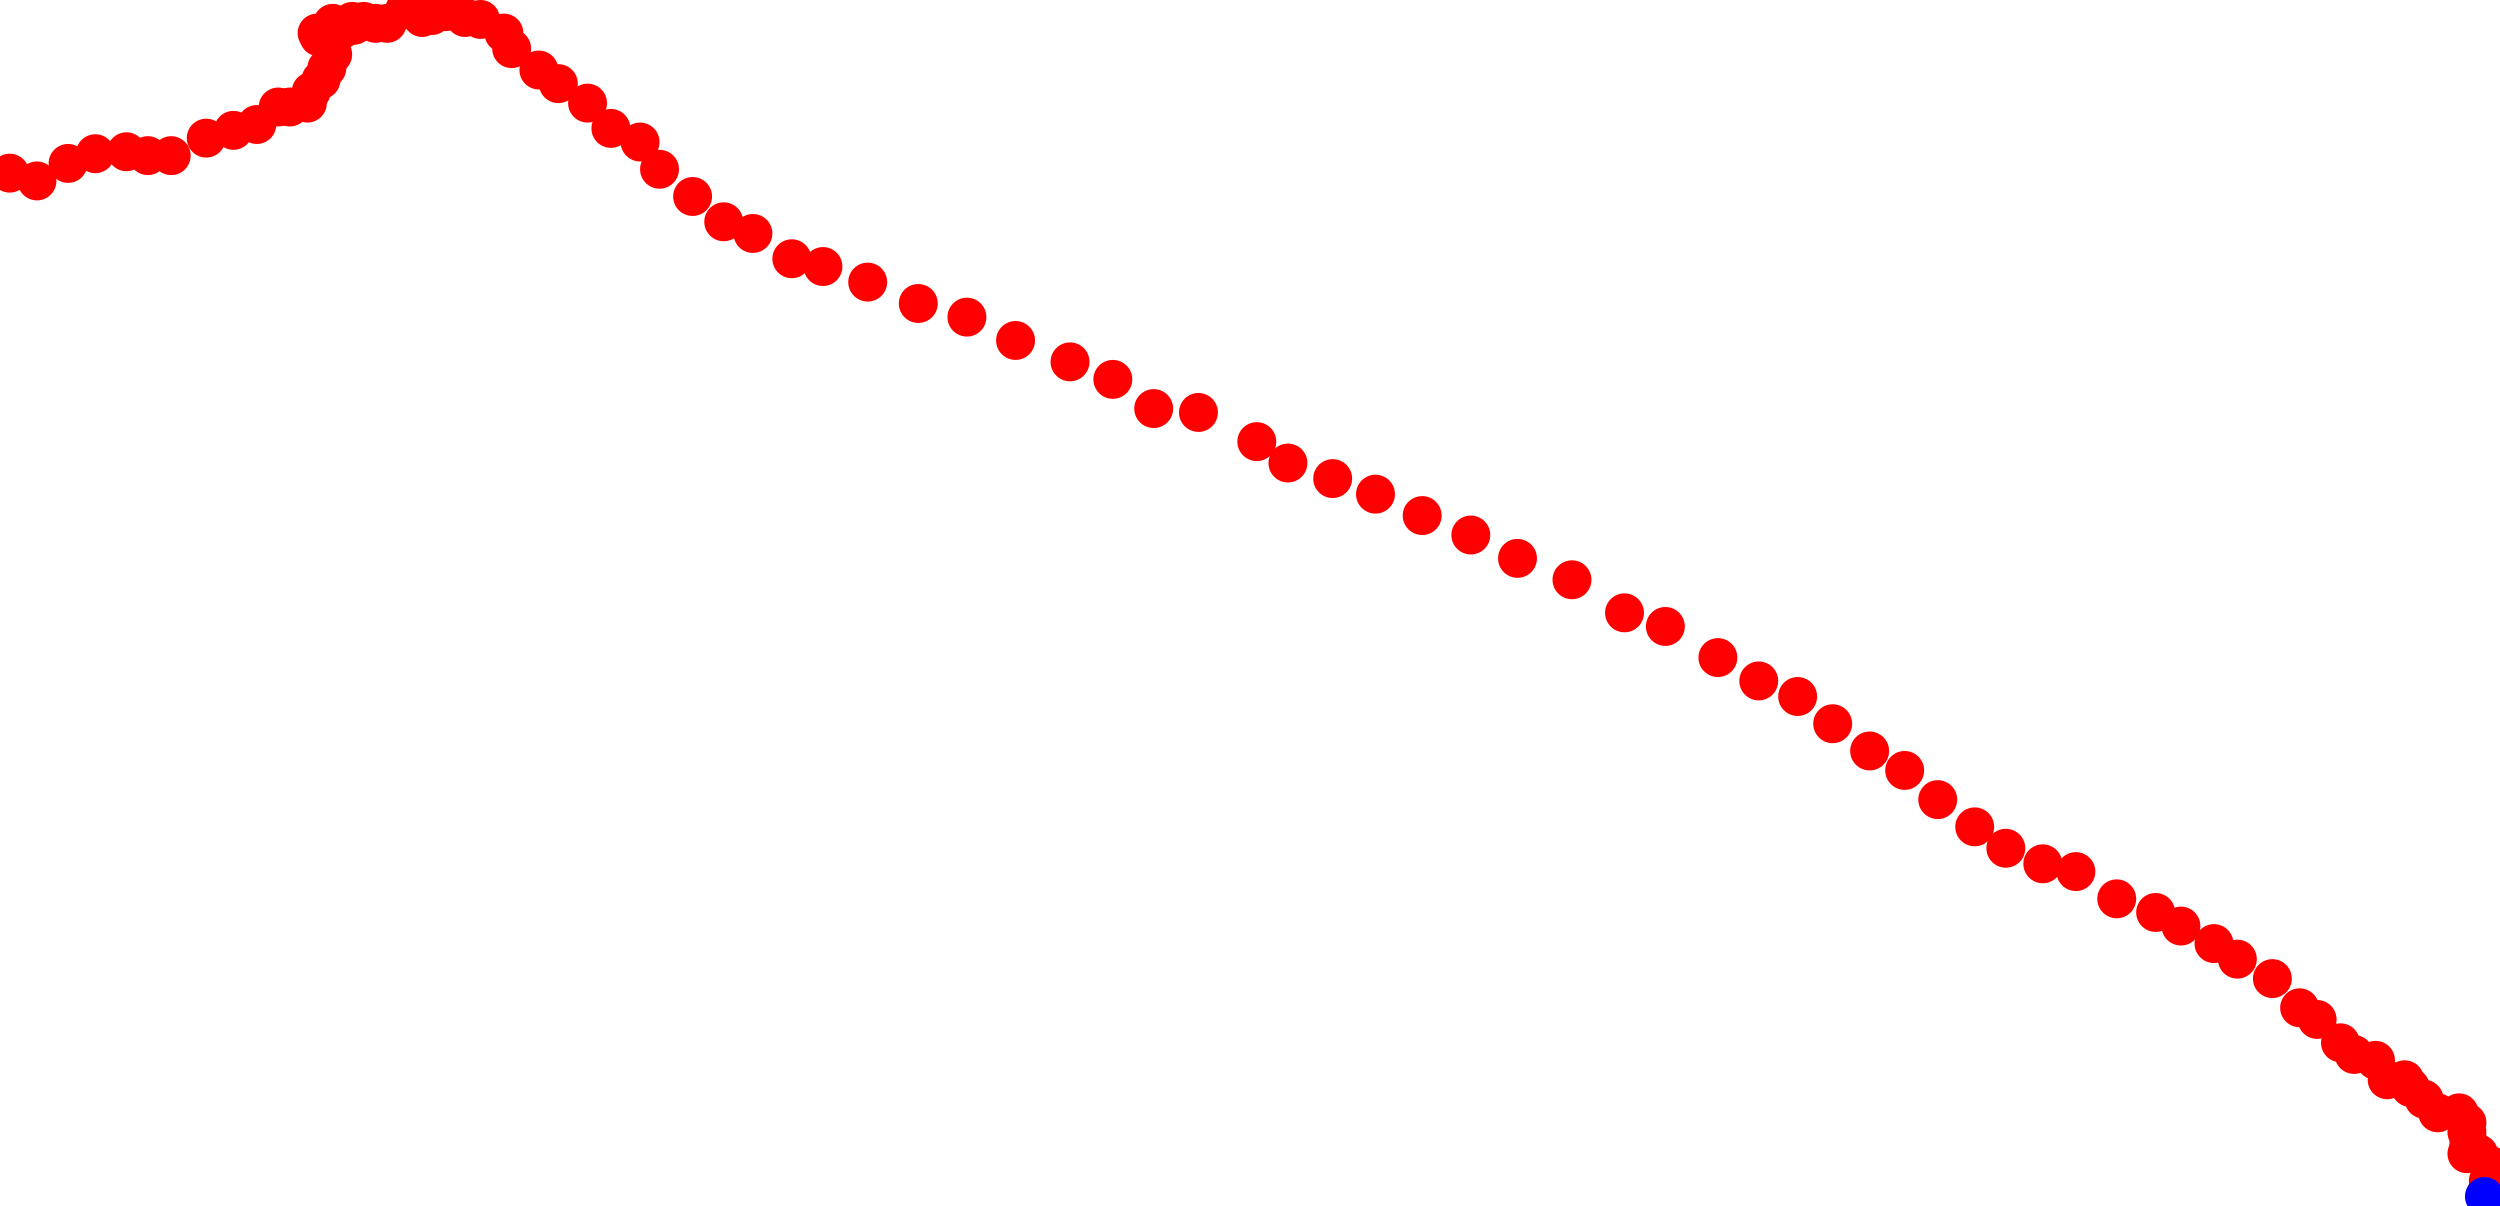 <?xml version="1.0" encoding="UTF-8"?>
<svg xmlns="http://www.w3.org/2000/svg" xmlns:xlink="http://www.w3.org/1999/xlink"
     width="1000" height="482.49" viewBox="-1277 -615 1285 620">
<defs>
</defs>
<circle cx="-990" cy="-572" r="10" fill="red" />
<circle cx="-805" cy="-459" r="10" fill="red" />
<circle cx="-24" cy="-43" r="10" fill="red" />
<circle cx="-74" cy="-79" r="10" fill="red" />
<circle cx="-9" cy="-38" r="10" fill="red" />
<circle cx="-56" cy="-70" r="10" fill="red" />
<circle cx="-592" cy="-369" r="10" fill="red" />
<circle cx="-227" cy="-171" r="10" fill="red" />
<circle cx="-631" cy="-388" r="10" fill="red" />
<circle cx="-1258" cy="-522" r="10" fill="red" />
<circle cx="-335" cy="-243" r="10" fill="red" />
<circle cx="-9" cy="-33" r="10" fill="red" />
<circle cx="-921" cy="-514" r="10" fill="red" />
<circle cx="-684" cy="-405" r="10" fill="red" />
<circle cx="-262" cy="-190" r="10" fill="red" />
<circle cx="-373" cy="-265" r="10" fill="red" />
<circle cx="-570" cy="-361" r="10" fill="red" />
<circle cx="-8" cy="-27" r="10" fill="red" />
<circle cx="-469" cy="-317" r="10" fill="red" />
<circle cx="-661" cy="-403" r="10" fill="red" />
<circle cx="-1107" cy="-600" r="10" fill="red" />
<circle cx="-169" cy="-146" r="10" fill="red" />
<circle cx="-1242" cy="-531" r="10" fill="red" />
<circle cx="1" cy="-2" r="10" fill="red" />
<circle cx="-1096" cy="-604" r="10" fill="red" />
<circle cx="-1055" cy="-607" r="10" fill="red" />
<circle cx="-1272" cy="-526" r="10" fill="red" />
<circle cx="-705" cy="-420" r="10" fill="red" />
<circle cx="-1030" cy="-605" r="10" fill="red" />
<circle cx="-86" cy="-91" r="10" fill="red" />
<circle cx="-1228" cy="-536" r="10" fill="red" />
<circle cx="-189" cy="-153" r="10" fill="red" />
<circle cx="-905" cy="-501" r="10" fill="red" />
<circle cx="-1189" cy="-535" r="10" fill="red" />
<circle cx="-938" cy="-528" r="10" fill="red" />
<circle cx="-95" cy="-97" r="10" fill="red" />
<circle cx="-13" cy="-43" r="10" fill="red" />
<circle cx="-1119" cy="-562" r="10" fill="red" />
<circle cx="-1060" cy="-606" r="10" fill="red" />
<circle cx="-31" cy="-50" r="10" fill="red" />
<circle cx="-1128" cy="-560" r="10" fill="red" />
<circle cx="-521" cy="-340" r="10" fill="red" />
<circle cx="-1069" cy="-610" r="10" fill="red" />
<circle cx="-975" cy="-562" r="10" fill="red" />
<circle cx="-3" cy="-22" r="10" fill="red" />
<circle cx="-38" cy="-56" r="10" fill="red" />
<circle cx="-139" cy="-130" r="10" fill="red" />
<circle cx="-1000" cy="-579" r="10" fill="red" />
<circle cx="-546" cy="-350" r="10" fill="red" />
<circle cx="-1117" cy="-568" r="10" fill="red" />
<circle cx="3" cy="-16" r="10" fill="red" />
<circle cx="-1090" cy="-604" r="10" fill="red" />
<circle cx="-210" cy="-167" r="10" fill="red" />
<circle cx="-963" cy="-549" r="10" fill="red" />
<circle cx="-1078" cy="-603" r="10" fill="red" />
<circle cx="-353" cy="-257" r="10" fill="red" />
<circle cx="-394" cy="-277" r="10" fill="red" />
<circle cx="-870" cy="-482" r="10" fill="red" />
<circle cx="-1109" cy="-580" r="10" fill="red" />
<circle cx="-1106" cy="-603" r="10" fill="red" />
<circle cx="-890" cy="-495" r="10" fill="red" />
<circle cx="-9" cy="-22" r="10" fill="red" />
<circle cx="-156" cy="-139" r="10" fill="red" />
<circle cx="-421" cy="-293" r="10" fill="red" />
<circle cx="-246" cy="-179" r="10" fill="red" />
<circle cx="-780" cy="-452" r="10" fill="red" />
<circle cx="-1048" cy="-609" r="10" fill="red" />
<circle cx="-1101" cy="-600" r="10" fill="red" />
<circle cx="-1212" cy="-537" r="10" fill="red" />
<circle cx="-1112" cy="-574" r="10" fill="red" />
<circle cx="-281" cy="-204" r="10" fill="red" />
<circle cx="-727" cy="-429" r="10" fill="red" />
<circle cx="-127" cy="-122" r="10" fill="red" />
<circle cx="2" cy="-8" r="10" fill="red" />
<circle cx="-1106" cy="-587" r="10" fill="red" />
<circle cx="-1201" cy="-535" r="10" fill="red" />
<circle cx="-316" cy="-229" r="10" fill="red" />
<circle cx="-1095" cy="-602" r="10" fill="red" />
<circle cx="-948" cy="-542" r="10" fill="red" />
<circle cx="-1018" cy="-598" r="10" fill="red" />
<circle cx="-615" cy="-377" r="10" fill="red" />
<circle cx="-1157" cy="-548" r="10" fill="red" />
<circle cx="-1038" cy="-606" r="10" fill="red" />
<circle cx="-442" cy="-300" r="10" fill="red" />
<circle cx="-497" cy="-328" r="10" fill="red" />
<circle cx="-1114" cy="-598" r="10" fill="red" />
<circle cx="-854" cy="-478" r="10" fill="red" />
<circle cx="-50" cy="-60" r="10" fill="red" />
<circle cx="-298" cy="-219" r="10" fill="red" />
<circle cx="-67" cy="-73" r="10" fill="red" />
<circle cx="-1171" cy="-544" r="10" fill="red" />
<circle cx="-41" cy="-60" r="10" fill="red" />
<circle cx="-755" cy="-440" r="10" fill="red" />
<circle cx="-1134" cy="-560" r="10" fill="red" />
<circle cx="-1113" cy="-596" r="10" fill="red" />
<circle cx="-1014" cy="-590" r="10" fill="red" />
<circle cx="-109" cy="-112" r="10" fill="red" />
<circle cx="-831" cy="-470" r="10" fill="red" />
<circle cx="-1145" cy="-551" r="10" fill="red" />
<circle cx="-1084" cy="-603" r="10" fill="red" />
<circle cx="0" cy="0" r="10" fill="blue" />
</svg>